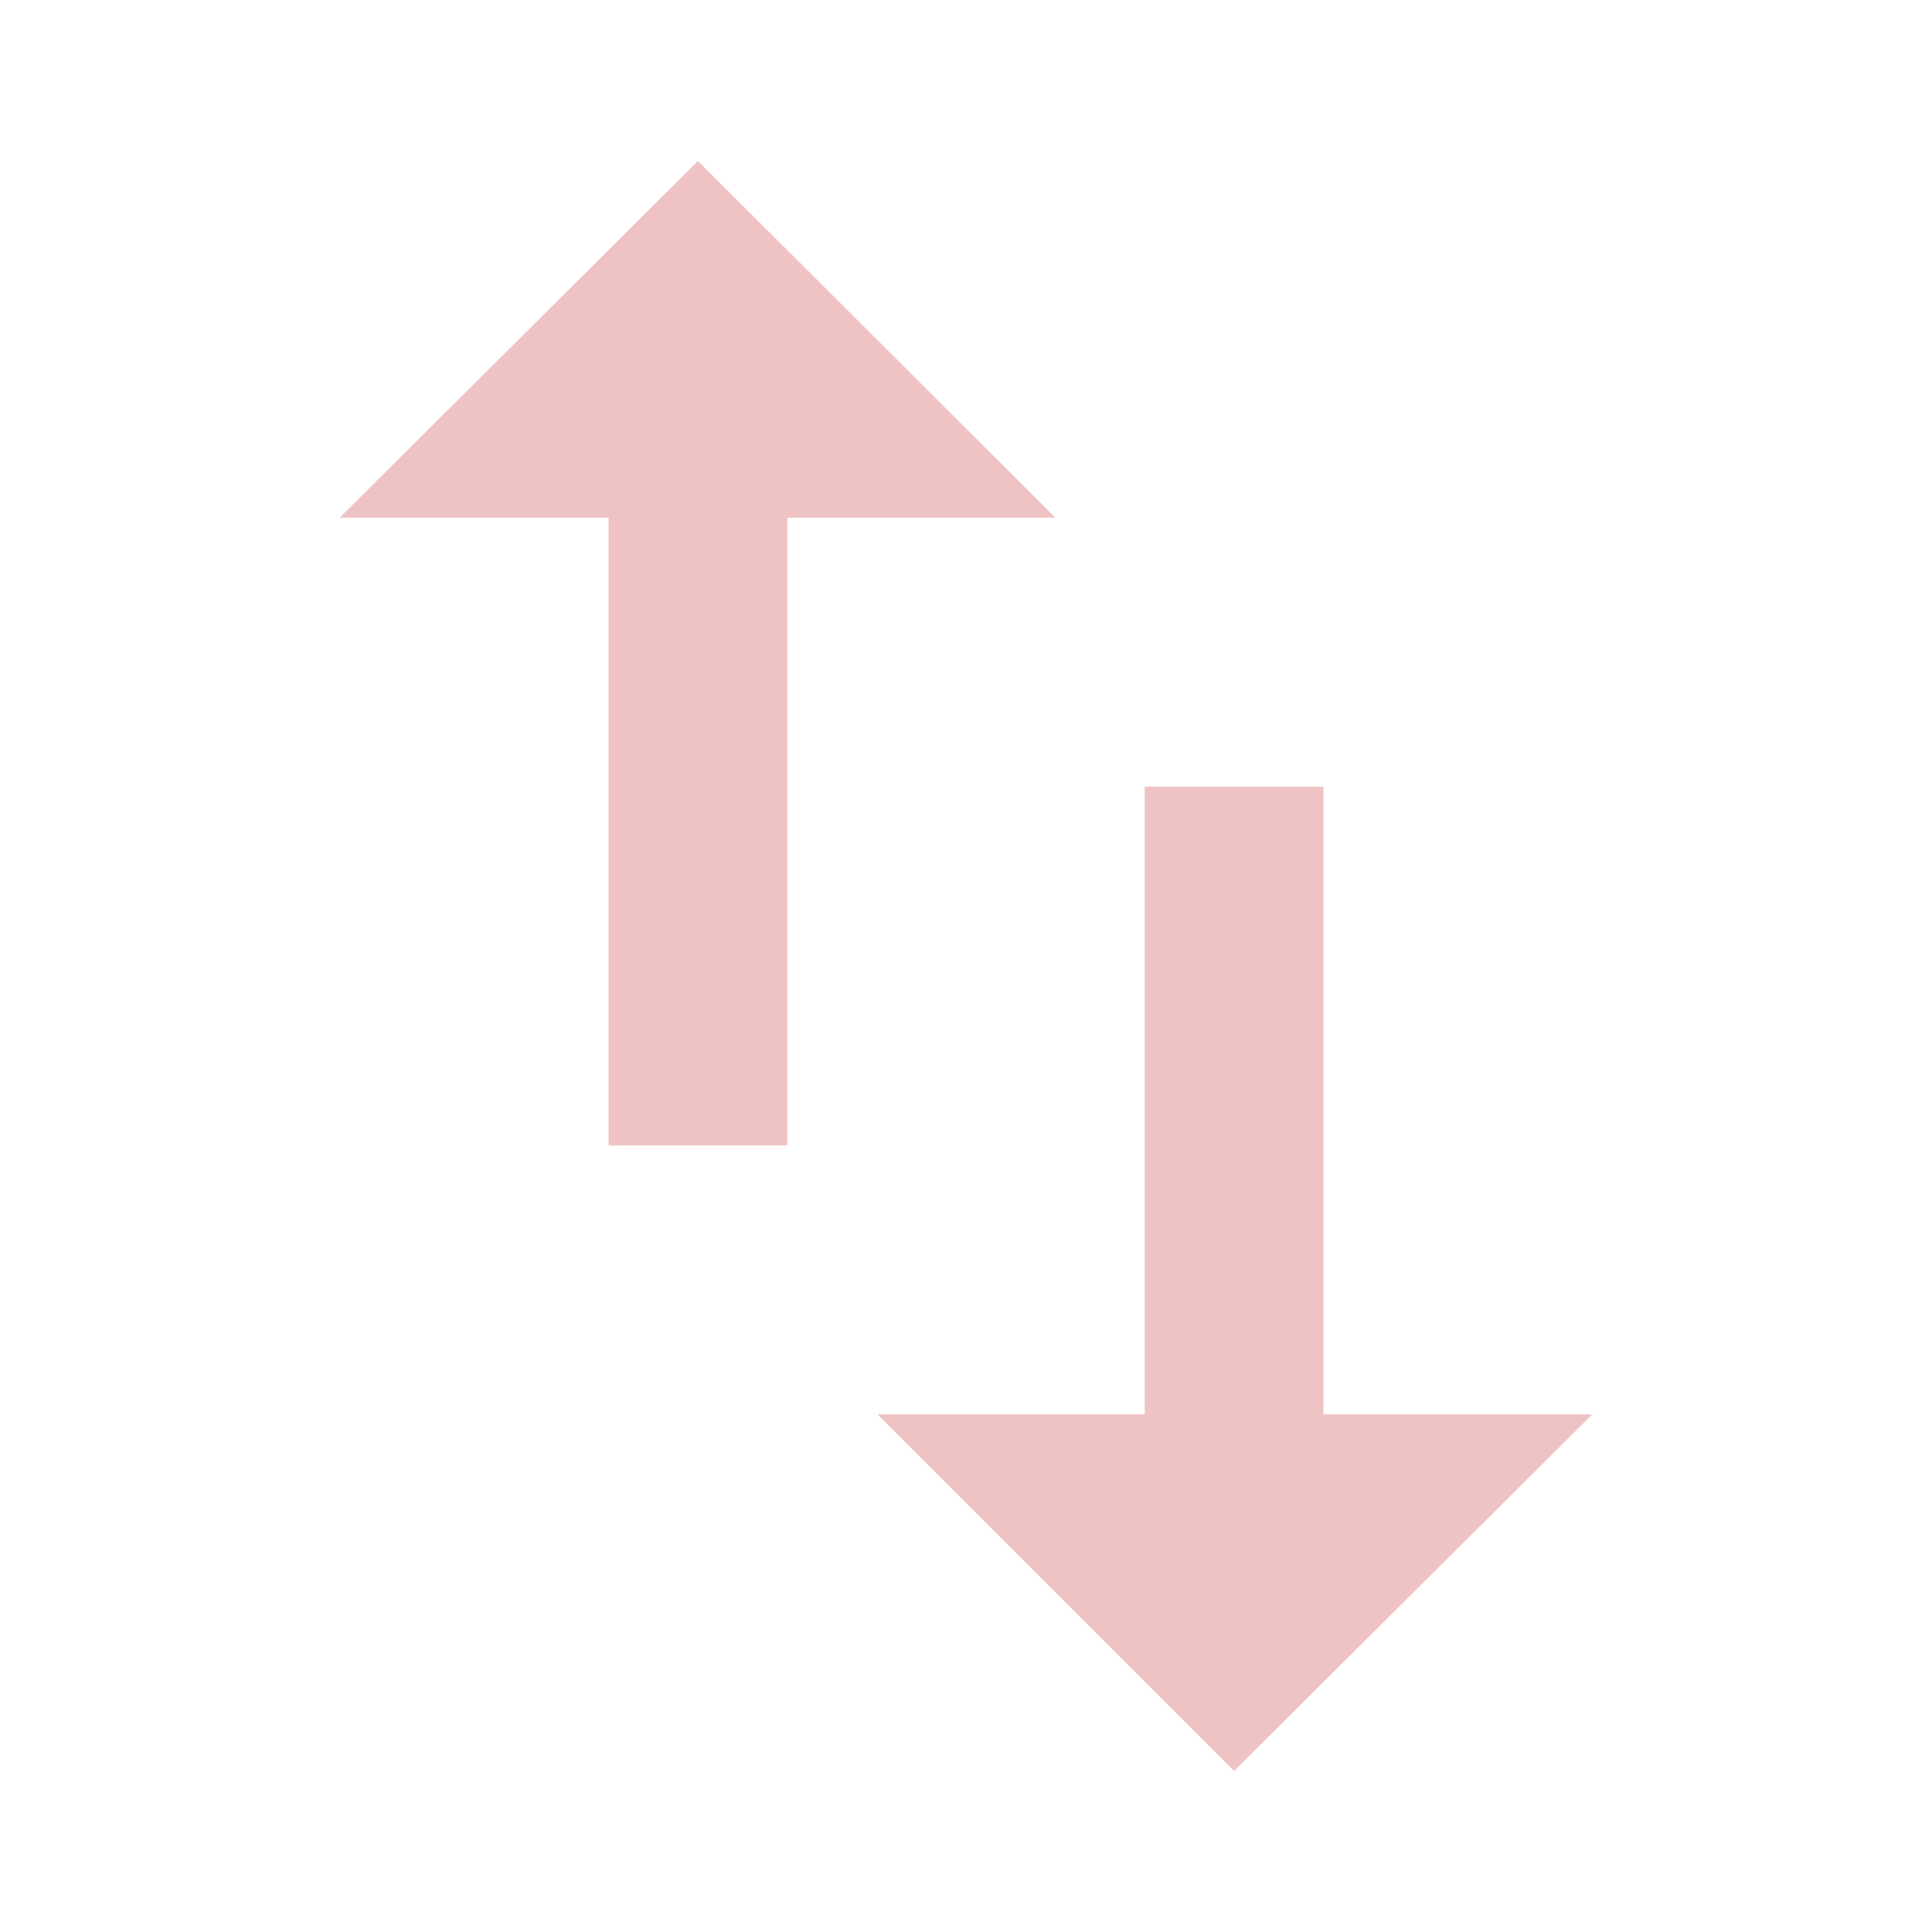 <svg xmlns="http://www.w3.org/2000/svg" height="24" width="24"><path d="M8.67 2L4.22 6.43h3.34v7.8h2.22v-7.8h3.33zm7.77 15.57v-7.8h-2.22v7.8H10.9L15.33 22l4.45-4.43z" fill="#c83737" fill-opacity=".3"/></svg>
